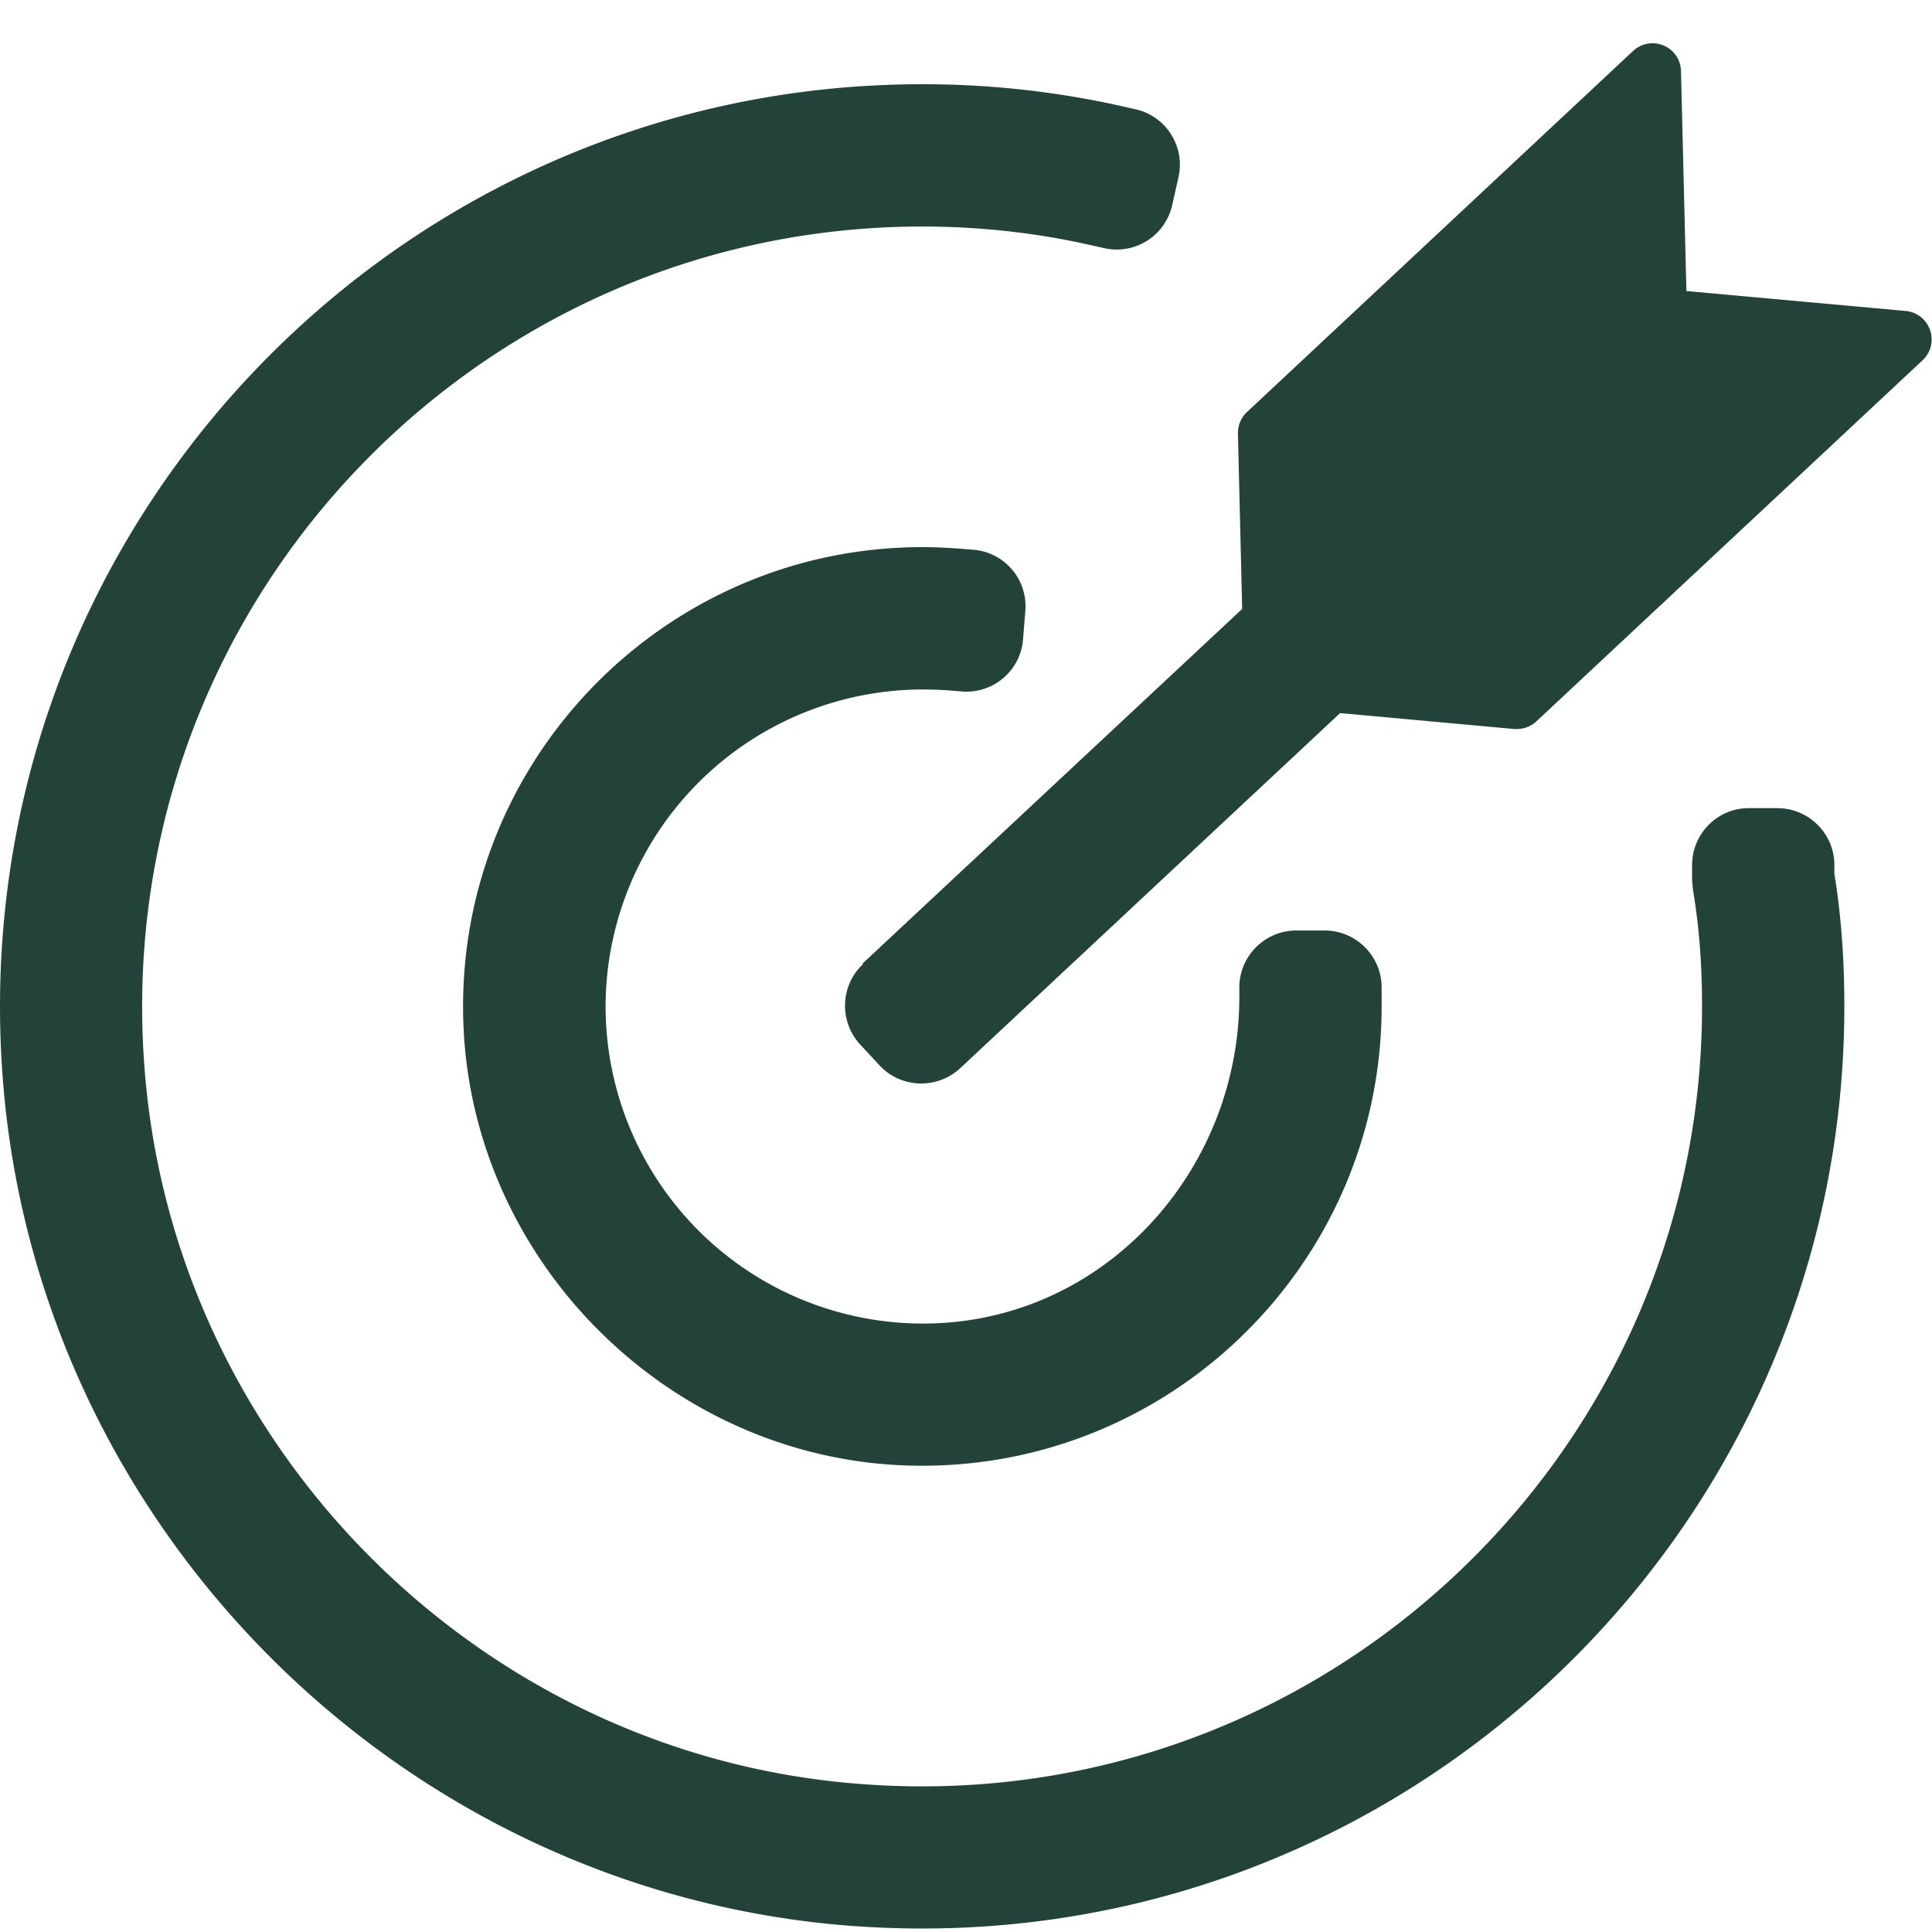 <svg width="40" height="40" fill="none" xmlns="http://www.w3.org/2000/svg"><g clip-path="url('#clip0_468_572')" fill="#23423A"><path d="M19.096 14.275c.176 0 .353.006.524.017l.294.024a1.175 1.175 0 0 0 1.267-1.078l.047-.59a1.172 1.172 0 0 0-1.078-1.266l-.294-.024c-.248-.017-.501-.03-.76-.03-5.392 0-9.752 4.514-9.498 9.964.23 4.837 4.207 8.814 9.044 9.044 5.45.253 9.963-4.107 9.963-9.498v-.395c0-.648-.53-1.178-1.178-1.178h-.59c-.648 0-1.178.53-1.178 1.178v.2c0 3.418-2.527 6.405-5.927 6.73a6.57 6.57 0 0 1-7.194-6.535 6.573 6.573 0 0 1 6.564-6.563h-.006Z"/><path d="M17.729 39.88c11.141.779 20.456-8.065 20.456-19.042 0-.978-.065-1.88-.206-2.745v-.183a1.18 1.18 0 0 0-1.184-1.178h-.59c-.648 0-1.172.53-1.172 1.178v.3c.006.083.012.165.024.248.123.742.182 1.52.182 2.38 0 9.51-8.266 17.128-17.993 16.044-7.407-.825-13.37-6.793-14.2-14.2C1.962 12.955 9.58 4.69 19.096 4.69c1.19 0 2.356.13 3.476.383l.288.064a1.176 1.176 0 0 0 1.409-.89l.13-.577a1.176 1.176 0 0 0-.89-1.408l-.29-.065a18.799 18.799 0 0 0-4.13-.453C8.114 1.743-.73 11.058.048 22.199.701 31.603 8.32 39.221 17.73 39.881Z"/><path d="M17.87 19.96c-.477.442-.5 1.19-.059 1.668l.4.43c.443.477 1.191.5 1.668.059l7.866-7.353 3.612.33h.053a.593.593 0 0 0 .4-.16l7.996-7.476c.17-.16.23-.4.153-.625a.586.586 0 0 0-.507-.395l-4.537-.412-.112-4.554a.584.584 0 0 0-.36-.53.592.592 0 0 0-.63.111L25.818 8.53a.597.597 0 0 0-.188.442l.088 3.635-7.866 7.348.018.005Z"/></g><defs><clipPath id="clip0_468_572"><path fill="#fff" transform="translate(0 .9)" d="M0 0h40v39.034H0z"/></clipPath></defs></svg>